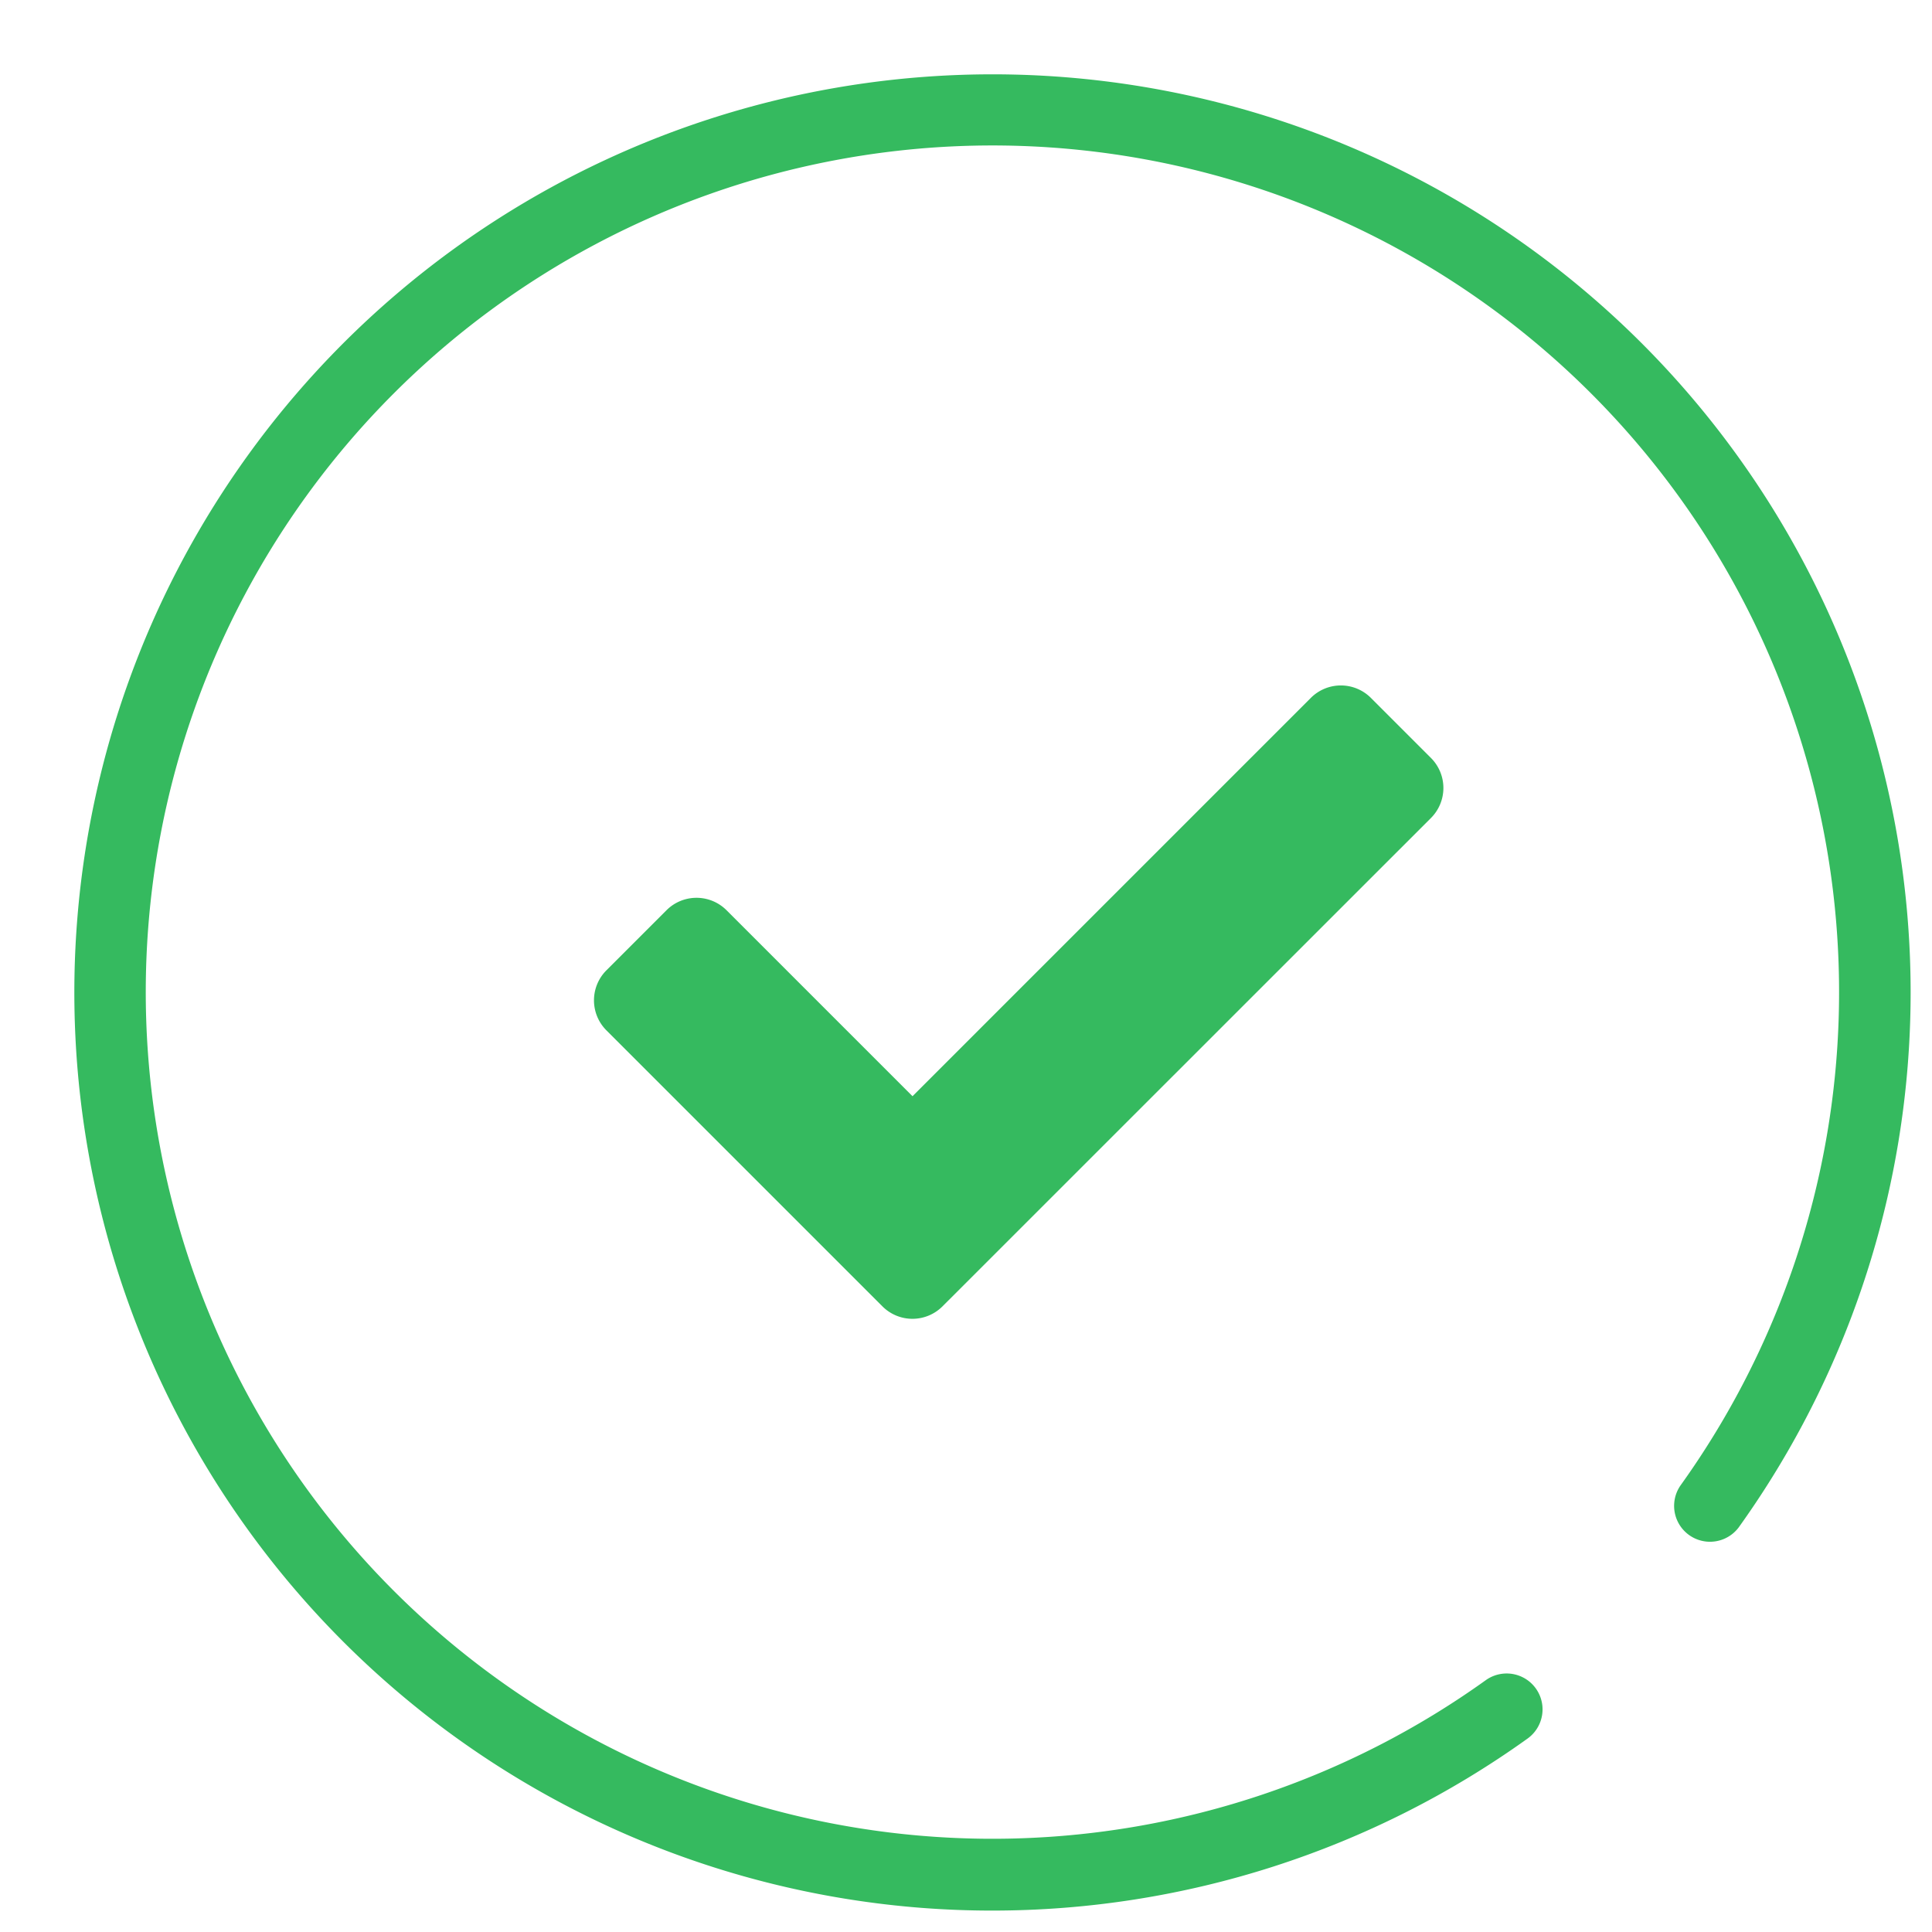 <svg xmlns="http://www.w3.org/2000/svg" xmlns:xlink="http://www.w3.org/1999/xlink" width="35" height="35" viewBox="0 0 35 35">
  <defs>
    <clipPath id="clip-Examiner_Appointment_-Calender_view_2">
      <rect width="35" height="35"/>
    </clipPath>
  </defs>
  <g id="Examiner_Appointment_-Calender_view_2" data-name="Examiner Appointment -Calender view – 2" clip-path="url(#clip-Examiner_Appointment_-Calender_view_2)">
    <rect width="35" height="35" fill="rgba(224,232,243,0)"/>
    <path id="Path_1034" data-name="Path 1034" d="M16.633,33.273q-.637,0-1.275-.049a16.633,16.633,0,1,1,14.8-6.891.65.65,0,0,1-1.055-.759A15.338,15.338,0,1,0,25.576,29.1a.65.65,0,1,1,.759,1.056A16.635,16.635,0,0,1,16.633,33.273Zm0,0" transform="translate(1.339 1.339)" fill="#35ba5f"/>
    <path id="check" d="M5.227,76.348l-5-5a.769.769,0,0,1,0-1.088l1.088-1.088a.769.769,0,0,1,1.088,0l3.369,3.369,7.216-7.216a.769.769,0,0,1,1.088,0l1.088,1.088a.769.769,0,0,1,0,1.088L6.315,76.348a.769.769,0,0,1-1.088,0Z" transform="translate(10.759 -52.682)" fill="#35ba5f"/>
  </g>
</svg>
